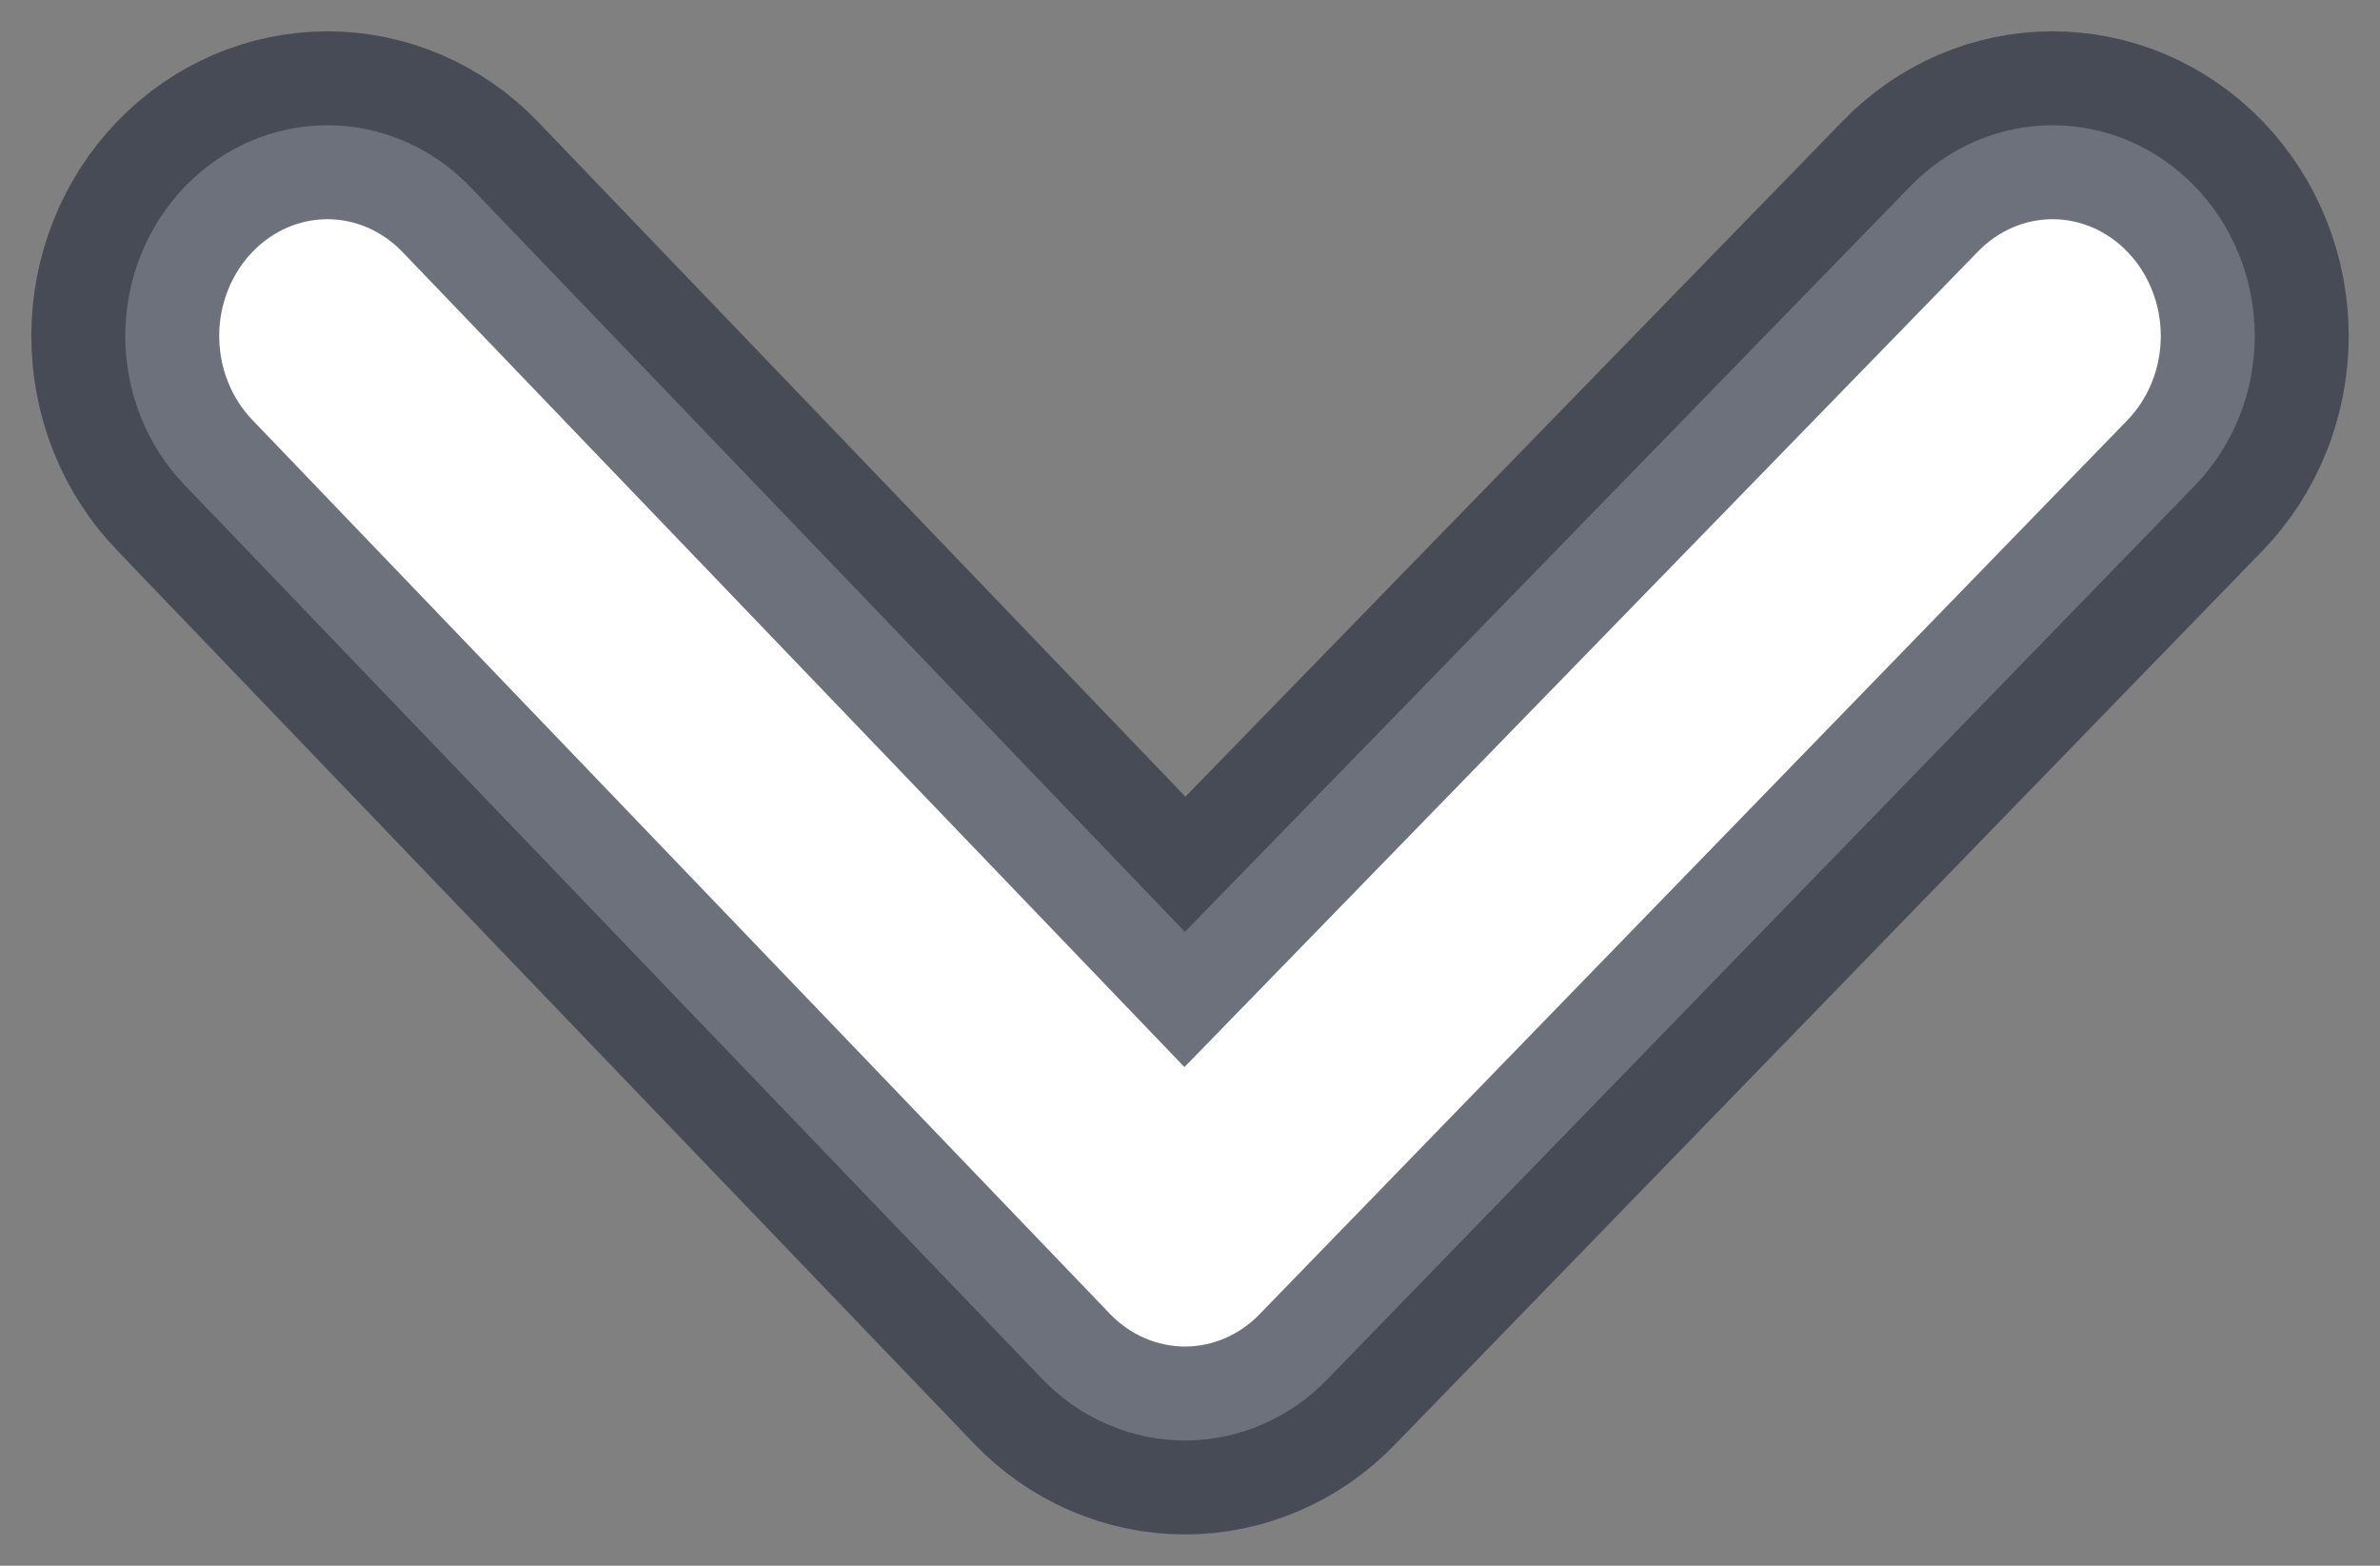 <svg width="38" height="25" viewBox="0 0 38 25" fill="none" xmlns="http://www.w3.org/2000/svg">
<rect x="0" y="0" width="38" height="25" fill="#808080" stroke="none"/>
<path d="M35.046 2.978C34.442 2.351 33.624 2 32.772 2C31.92 2 31.103 2.351 30.498 2.978L18.919 14.879L7.502 2.978C6.897 2.351 6.08 2 5.228 2C4.376 2 3.558 2.351 2.954 2.978C2.652 3.29 2.412 3.662 2.248 4.072C2.084 4.481 2 4.921 2 5.364C2 5.808 2.084 6.248 2.248 6.657C2.412 7.067 2.652 7.439 2.954 7.751L16.629 22.006C16.929 22.321 17.286 22.571 17.679 22.741C18.072 22.912 18.494 23 18.919 23C19.345 23 19.767 22.912 20.16 22.741C20.553 22.571 20.91 22.321 21.209 22.006L35.046 7.751C35.348 7.439 35.588 7.067 35.752 6.657C35.916 6.248 36 5.808 36 5.364C36 4.921 35.916 4.481 35.752 4.072C35.588 3.662 35.348 3.29 35.046 2.978Z" fill="white" stroke="#303644" stroke-opacity="0.7" stroke-width="3"/>
</svg>
